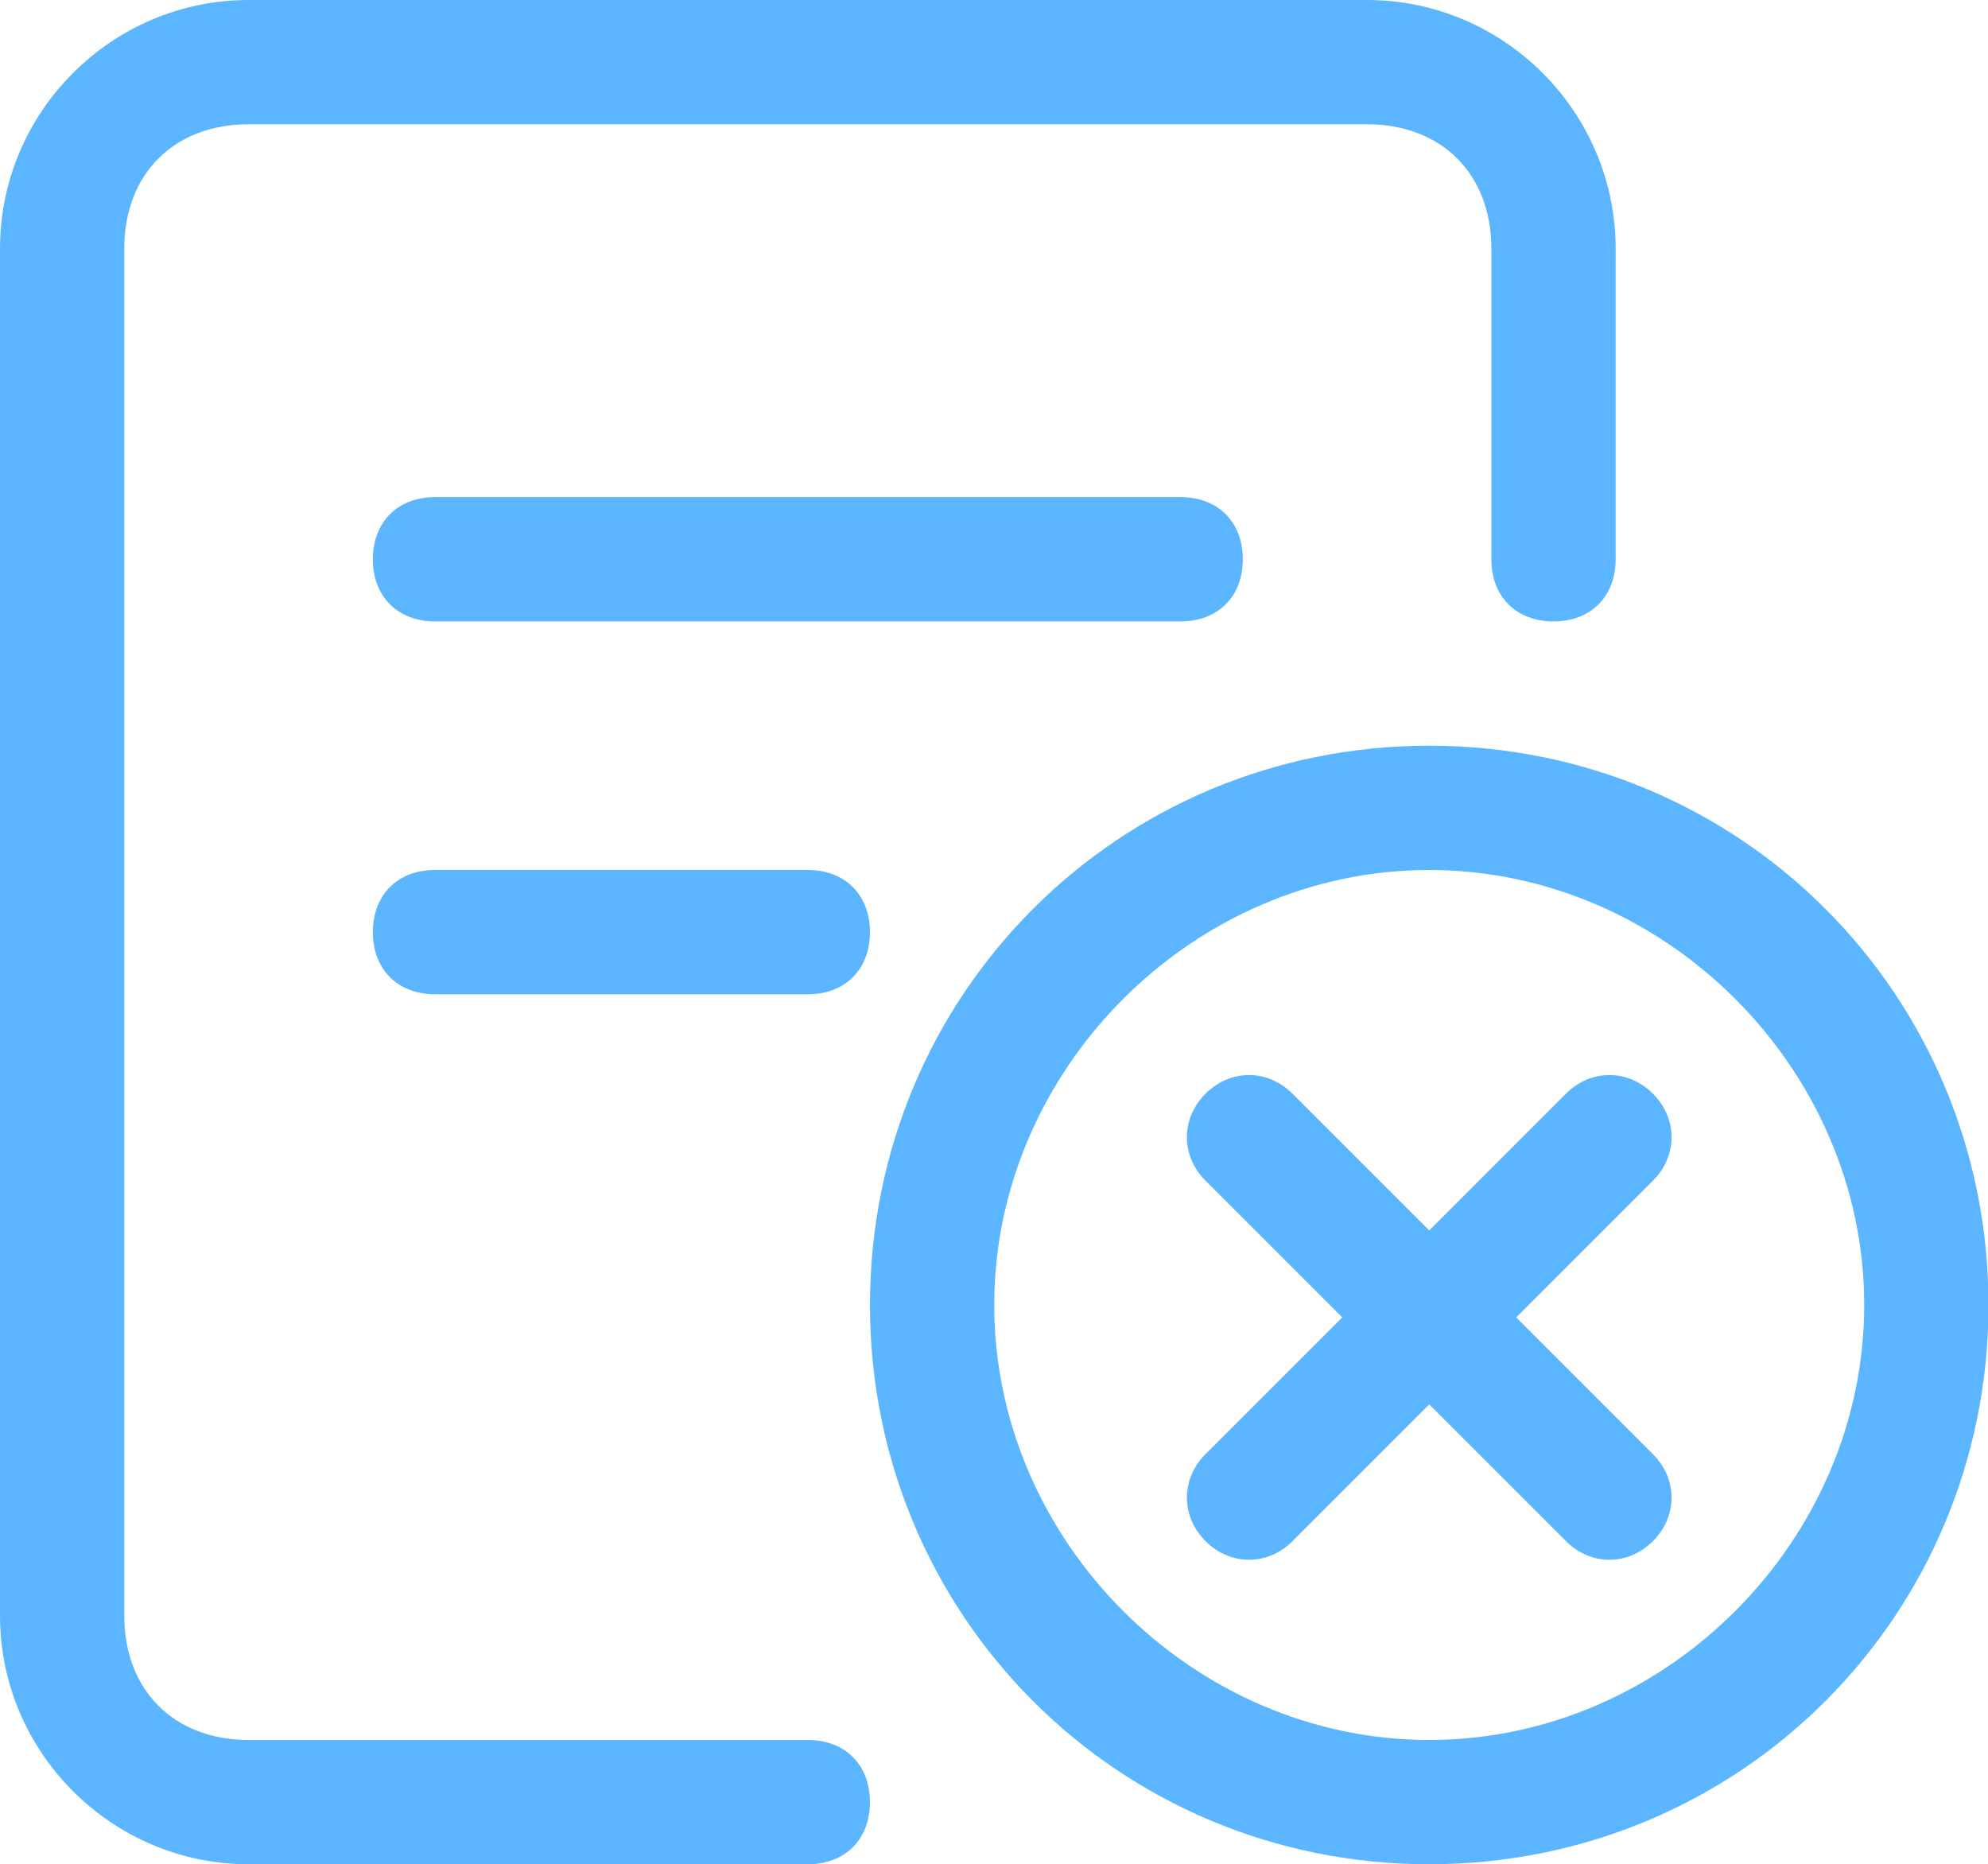<?xml version="1.0" standalone="no"?><!DOCTYPE svg PUBLIC "-//W3C//DTD SVG 1.1//EN" "http://www.w3.org/Graphics/SVG/1.1/DTD/svg11.dtd"><svg t="1619688571675" class="icon" viewBox="0 0 1092 1024" version="1.1" xmlns="http://www.w3.org/2000/svg" p-id="11478" xmlns:xlink="http://www.w3.org/1999/xlink" width="213.281" height="200"><defs><style type="text/css"></style></defs><path d="M443.733 955.733H136.533c-40.96 0-68.267-27.307-68.267-68.267V136.533c0-40.96 27.307-68.267 68.267-68.267h614.4c40.96 0 68.267 27.307 68.267 68.267v170.667c0 20.48 13.653 34.133 34.133 34.133s34.133-13.653 34.133-34.133V136.533c0-75.093-61.44-136.533-136.533-136.533H136.533C61.44 0 0 61.44 0 136.533v750.933c0 75.093 61.44 136.533 136.533 136.533h307.2c20.48 0 34.133-13.653 34.133-34.133s-13.653-34.133-34.133-34.133z" p-id="11479" fill="#5cb6ff"></path><path
        d="M682.667 307.2c0-20.48-13.653-34.133-34.133-34.133h-409.6c-20.48 0-34.133 13.653-34.133 34.133s13.653 34.133 34.133 34.133h409.6c20.48 0 34.133-13.653 34.133-34.133zM238.933 477.867c-20.48 0-34.133 13.653-34.133 34.133s13.653 34.133 34.133 34.133h204.8c20.48 0 34.133-13.653 34.133-34.133S464.213 477.867 443.733 477.867h-204.8zM785.067 409.6C614.4 409.6 477.867 546.133 477.867 716.8S614.4 1024 785.067 1024s307.2-136.533 307.2-307.2S955.733 409.6 785.067 409.6z m0 546.133C655.36 955.733 546.133 846.507 546.133 716.8S655.36 477.867 785.067 477.867 1024 587.093 1024 716.8 914.773 955.733 785.067 955.733z" p-id="11480" fill="#5cb6ff"></path><path
        d="M907.947 600.747c-13.653-13.653-34.133-13.653-47.787 0l-75.093 75.093-75.093-75.093c-13.653-13.653-34.133-13.653-47.787 0s-13.653 34.133 0 47.787l75.093 75.093-75.093 75.093c-13.653 13.653-13.653 34.133 0 47.787 13.653 13.653 34.133 13.653 47.787 0l75.093-75.093 75.093 75.093c13.653 13.653 34.133 13.653 47.787 0 13.653-13.653 13.653-34.133 0-47.787l-75.093-75.093 75.093-75.093c13.653-13.653 13.653-34.133 0-47.787z" p-id="11481" fill="#5cb6ff"></path></svg>
